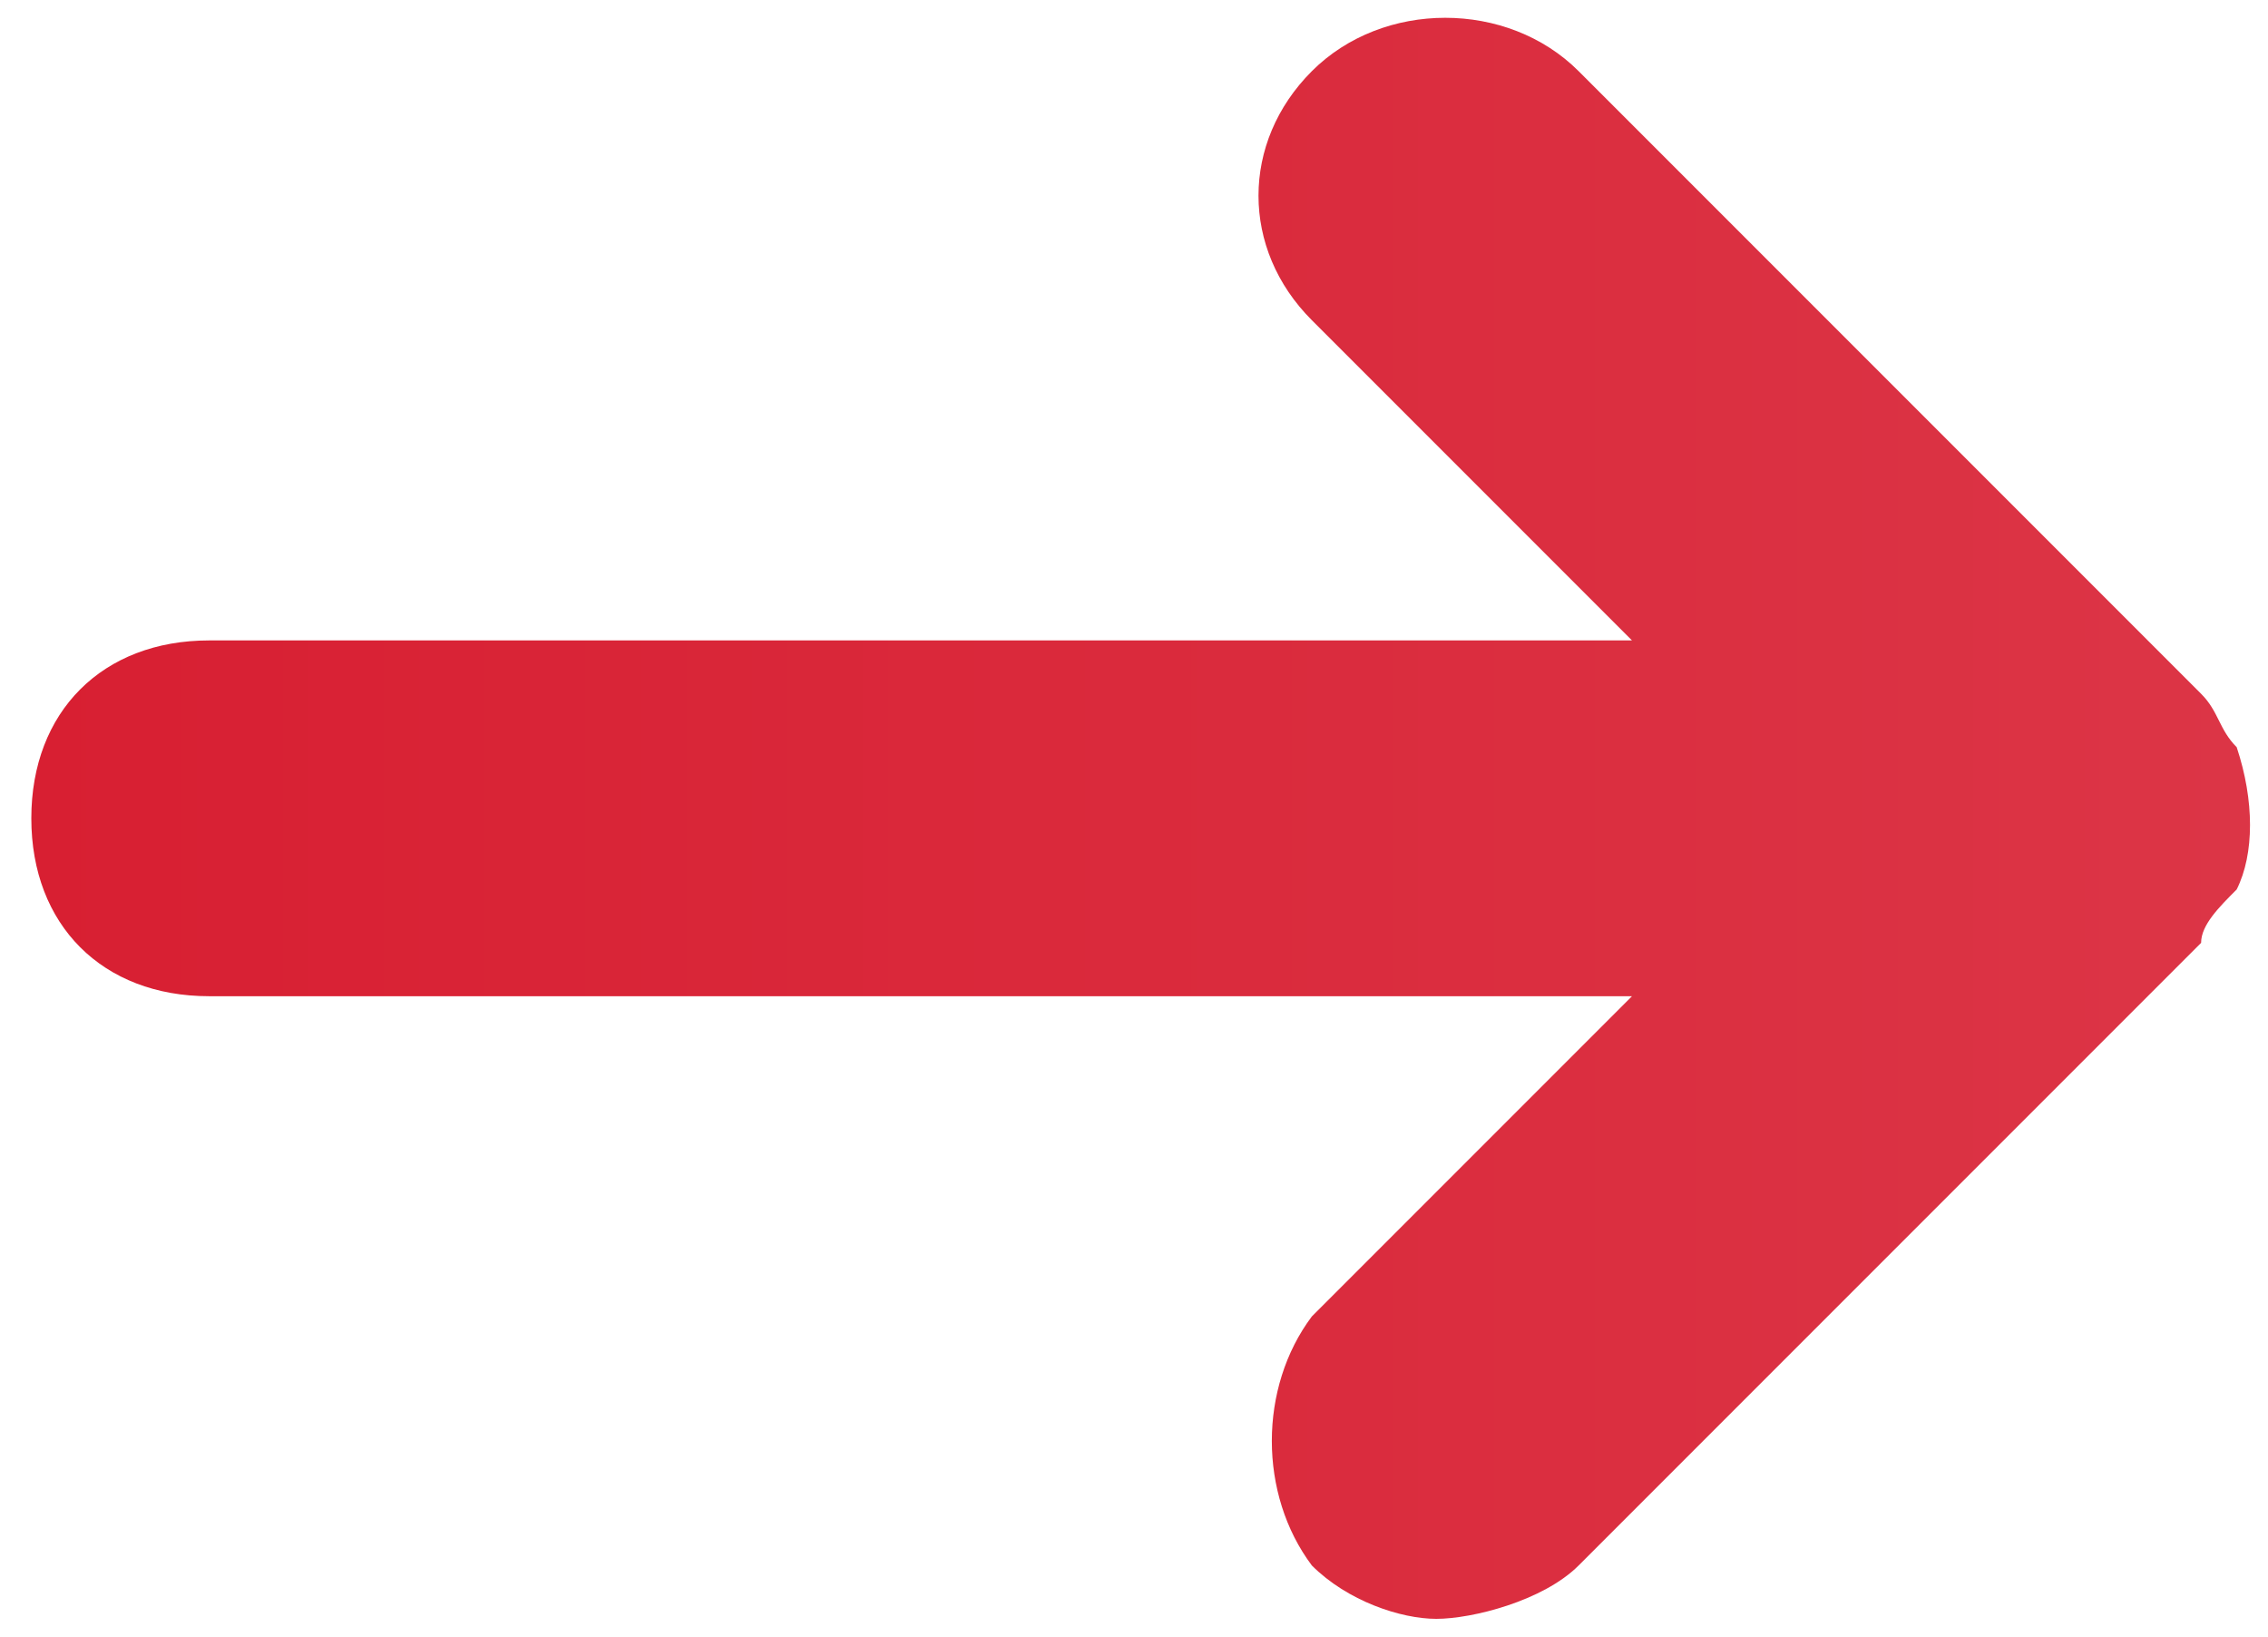 <?xml version="1.0" encoding="utf-8"?>
<!-- Generator: Adobe Illustrator 19.1.0, SVG Export Plug-In . SVG Version: 6.00 Build 0)  -->
<svg version="1.1" id="Layer_1" xmlns="http://www.w3.org/2000/svg" xmlns:xlink="http://www.w3.org/1999/xlink" x="0px" y="0px"
	 viewBox="-43 46.8 12.6 9.2" width="12.475px" height="9" style="enable-background:new -43 46.8 12.6 9.2;" xml:space="preserve">
<style type="text/css">
	.st0{fill:url(#SVGID_1_);}
</style>
<linearGradient id="SVGID_1_" gradientUnits="userSpaceOnUse" x1="-42.9" y1="51.4" x2="-30.425" y2="51.4">
	<stop  offset="0" style="stop-color:#D81F32"/>
	<stop  offset="1" style="stop-color:#DC3546"/>
</linearGradient>
<path class="st0" d="M-30.5,51.8c0.1-0.2,0.1-0.5,0-0.8c-0.1-0.1-0.1-0.2-0.2-0.3l-3.5-3.5c-0.4-0.4-1.1-0.4-1.5,0
	c-0.4,0.4-0.4,1,0,1.4l1.8,1.8h-8c-0.6,0-1,0.4-1,1c0,0.6,0.4,1,1,1h8l-1.8,1.8c-0.3,0.4-0.3,1,0,1.4c0.2,0.2,0.5,0.3,0.7,0.3
	s0.6-0.1,0.8-0.3l3.5-3.5C-30.7,52-30.6,51.9-30.5,51.8z"/>
</svg>
